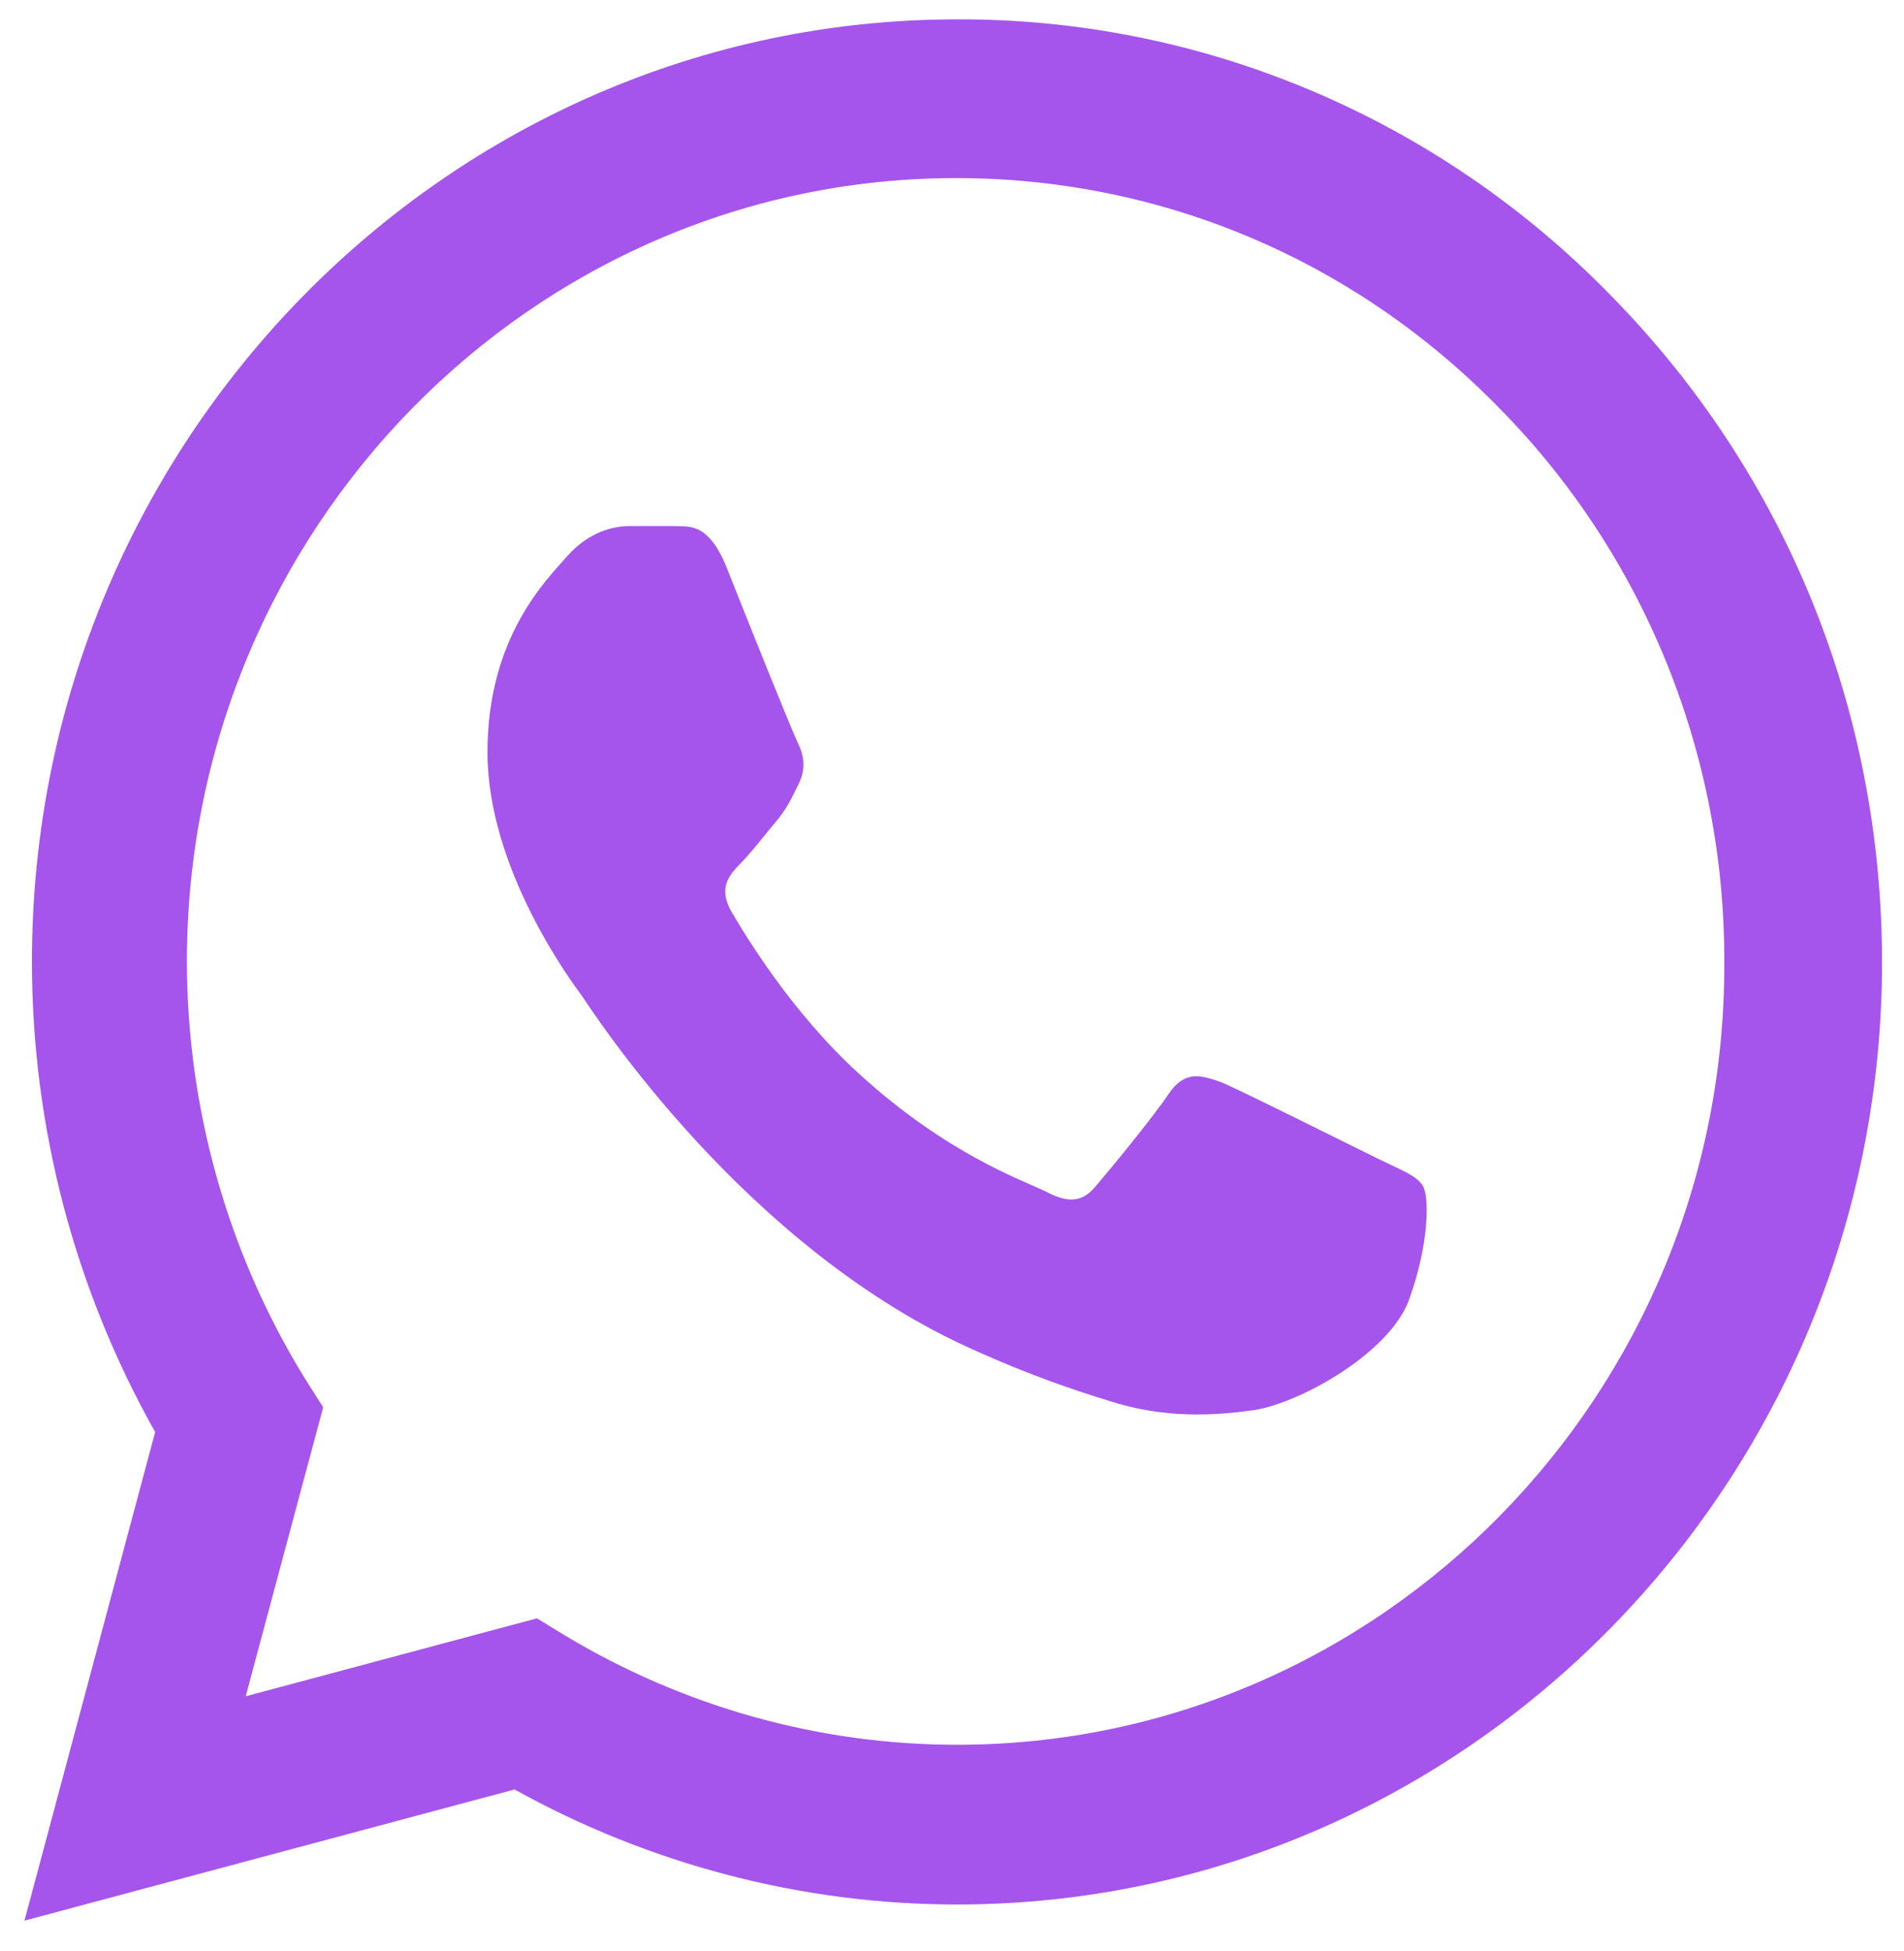<svg width="41" height="42" viewBox="0 0 41 42" fill="none" xmlns="http://www.w3.org/2000/svg">
<path d="M34.698 6.372C32.855 4.477 30.66 2.974 28.241 1.952C25.822 0.929 23.227 0.407 20.608 0.417C9.633 0.417 0.688 9.524 0.688 20.698C0.688 24.279 1.613 27.758 3.341 30.828L0.527 41.347L11.08 38.523C13.994 40.139 17.271 40.999 20.608 40.999C31.582 40.999 40.527 31.892 40.527 20.718C40.527 15.295 38.457 10.199 34.698 6.372ZM20.608 37.561C17.633 37.561 14.718 36.742 12.165 35.207L11.562 34.839L5.291 36.517L6.959 30.296L6.557 29.661C4.904 26.974 4.027 23.868 4.025 20.698C4.025 11.406 11.462 3.834 20.587 3.834C25.009 3.834 29.17 5.594 32.286 8.787C33.829 10.35 35.051 12.21 35.883 14.258C36.714 16.306 37.138 18.502 37.13 20.718C37.17 30.009 29.733 37.561 20.608 37.561ZM29.693 24.954C29.19 24.709 26.738 23.481 26.296 23.297C25.834 23.133 25.512 23.051 25.17 23.542C24.829 24.054 23.884 25.2 23.602 25.527C23.321 25.875 23.02 25.916 22.517 25.65C22.015 25.404 20.407 24.852 18.517 23.133C17.03 21.782 16.045 20.125 15.743 19.613C15.462 19.101 15.703 18.835 15.964 18.569C16.185 18.344 16.467 17.976 16.708 17.689C16.949 17.403 17.05 17.178 17.21 16.85C17.371 16.502 17.291 16.216 17.17 15.97C17.05 15.725 16.045 13.228 15.643 12.205C15.241 11.222 14.819 11.345 14.517 11.325H13.552C13.21 11.325 12.688 11.447 12.226 11.959C11.783 12.471 10.497 13.698 10.497 16.195C10.497 18.692 12.286 21.107 12.527 21.434C12.768 21.782 16.045 26.898 21.03 29.088C22.215 29.62 23.14 29.927 23.864 30.152C25.05 30.541 26.135 30.48 27 30.357C27.964 30.214 29.954 29.129 30.356 27.942C30.778 26.755 30.778 25.752 30.638 25.527C30.497 25.302 30.195 25.2 29.693 24.954Z" fill="#A555EC"/>
</svg>
